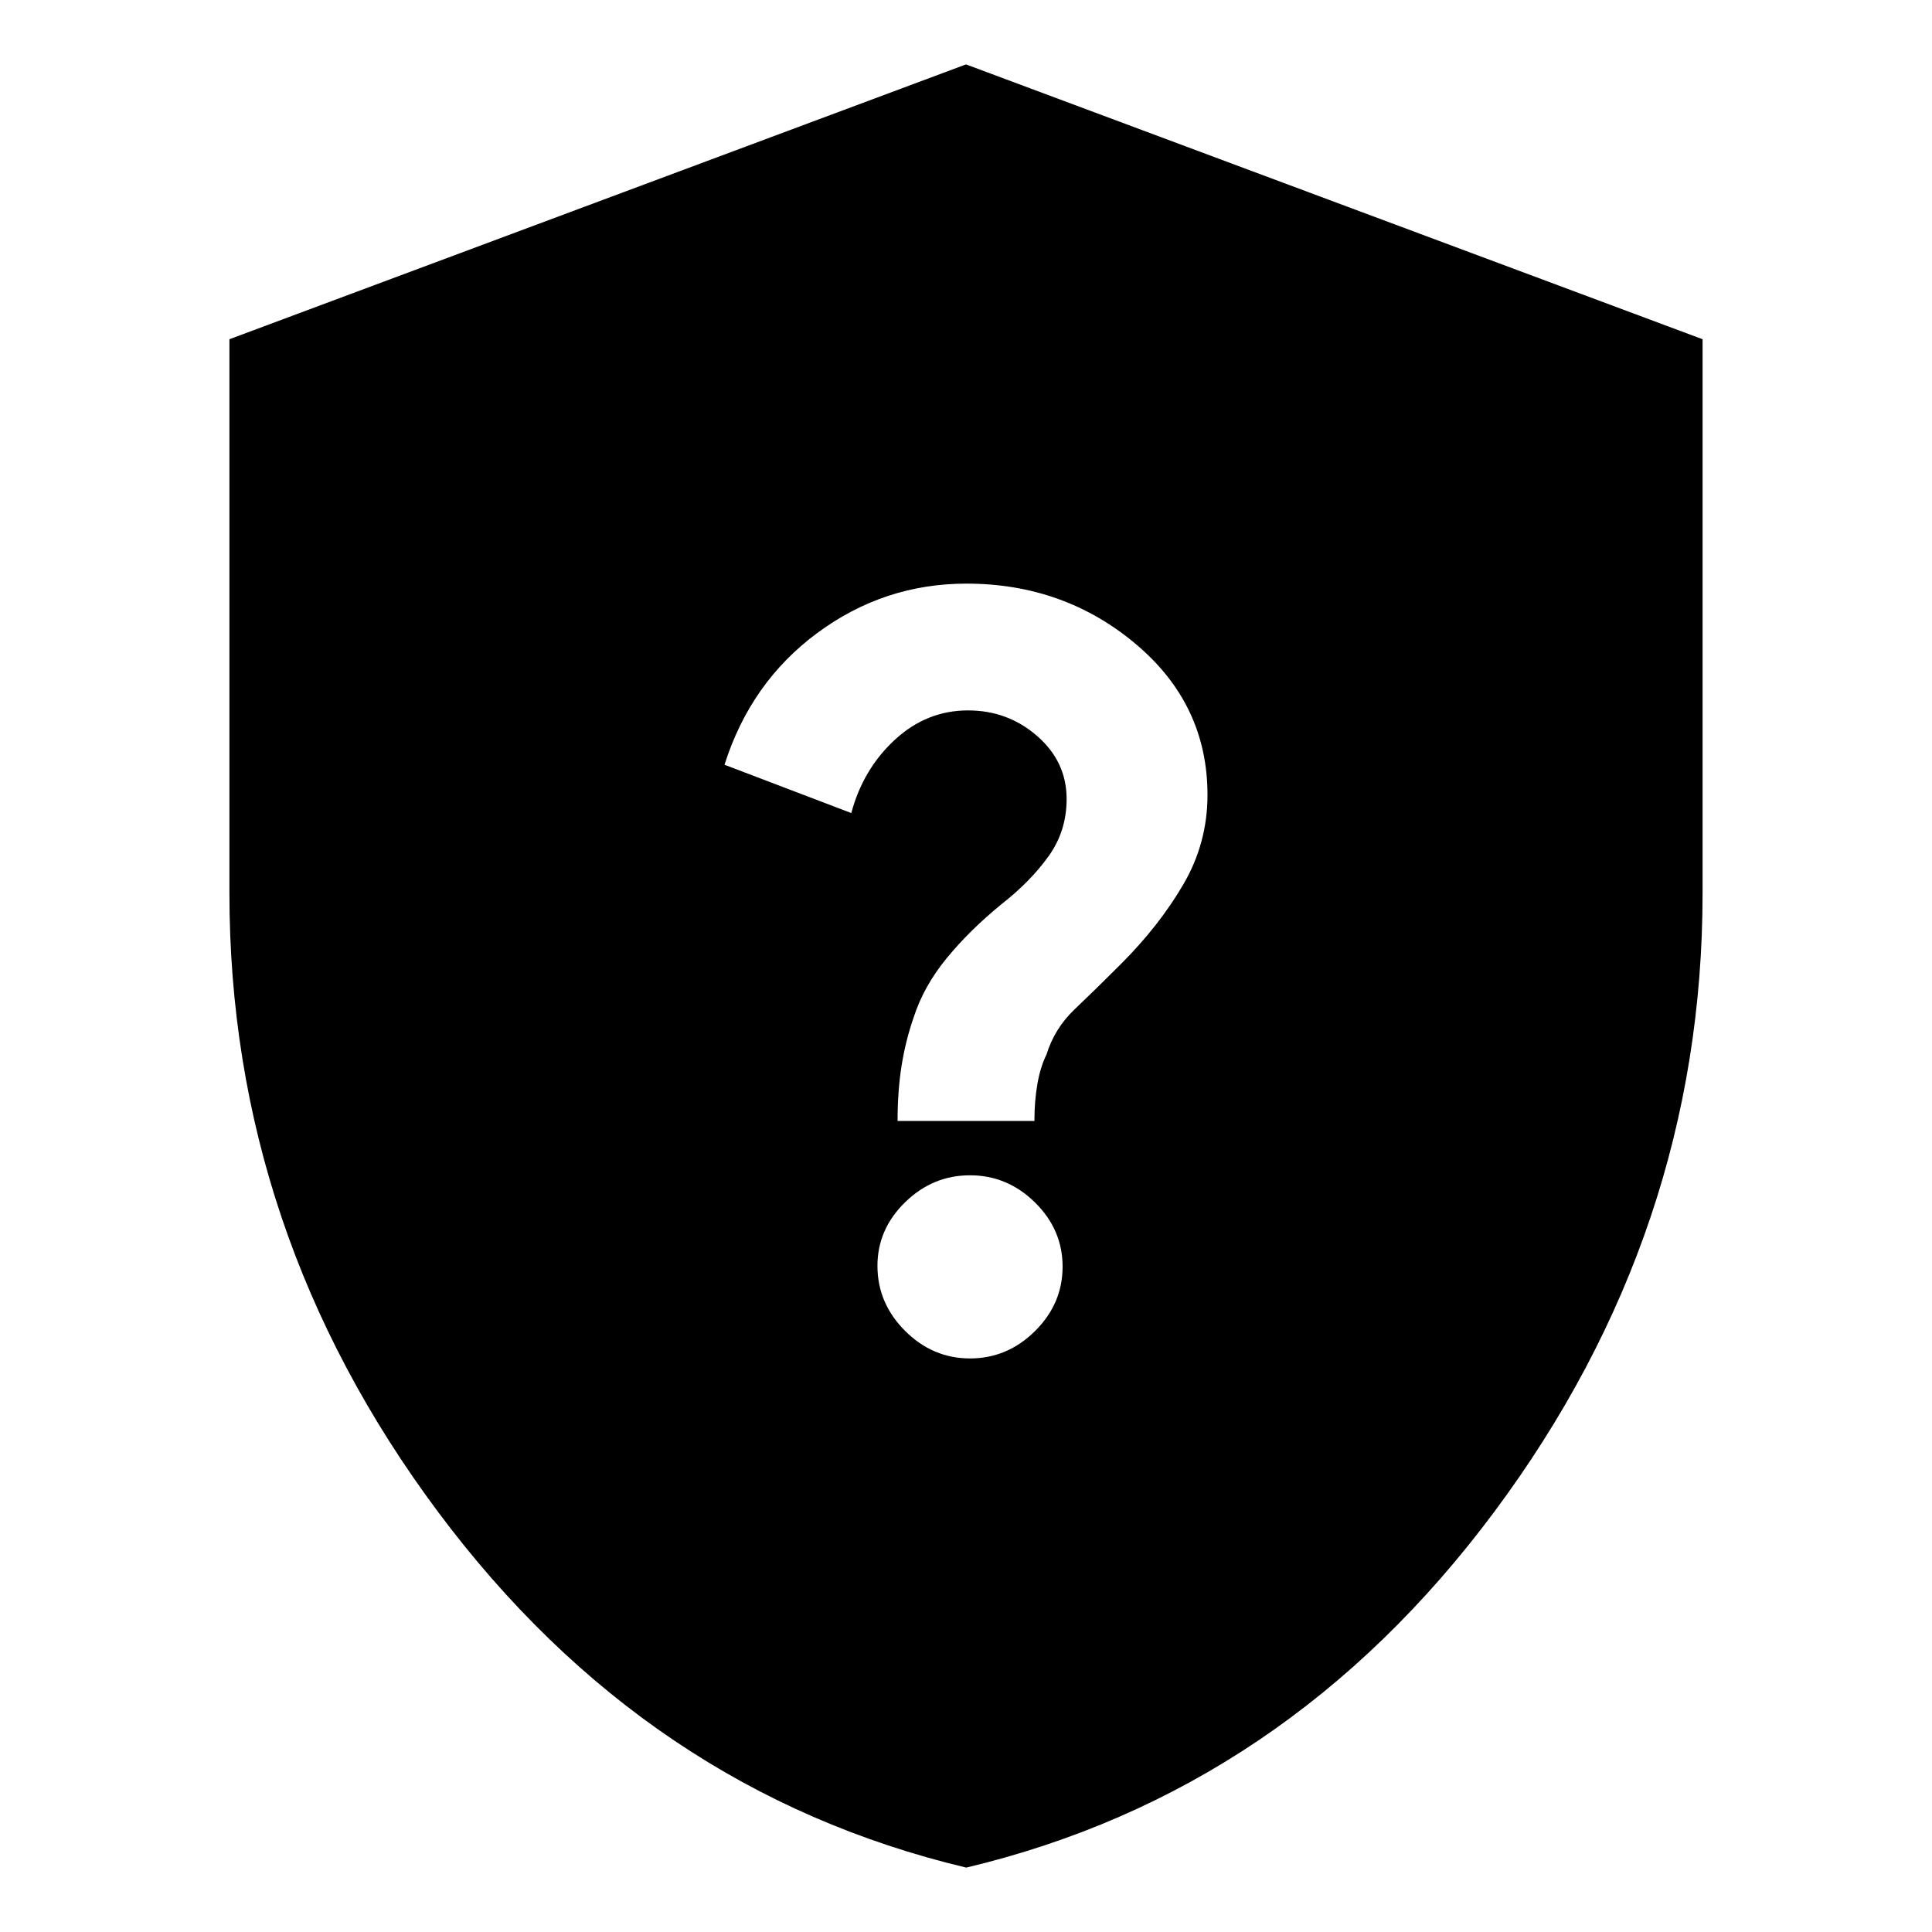 <svg xmlns="http://www.w3.org/2000/svg" height="24" viewBox="0 -960 960 960" width="24"><path d="M480.126-32q-158.895-37.81-262.51-176.804Q114-347.798 114-516.163v-275.275L480-928l366 136.562v275.275q0 168.365-103.489 307.359Q639.021-69.81 480.126-32ZM482-285q18.571 0 32.286-13.593 13.714-13.593 13.714-32T514.286-362.5Q500.571-376 482-376t-32.286 13.417Q436-349.167 436-331q0 18.571 13.714 32.286Q463.429-285 482-285Zm-36-118h68q0-10 1.5-18.5T520-436q4-13 14-22.5t23-22.5q19-19 31-39.56 12-20.559 12-44.44 0-45-35.658-75-35.659-30-84.125-30-40.928 0-74.072 24.5Q373-621 360-580l63 24q5.846-21.833 21.645-36.417Q460.444-607 481-607q19.8 0 34.4 12.761Q530-581.478 530-563q0 16-9 28.5T498-511q-16 13-27.5 27T454-454.483Q450-443 448-430.5t-2 27.5Z"/></svg>
